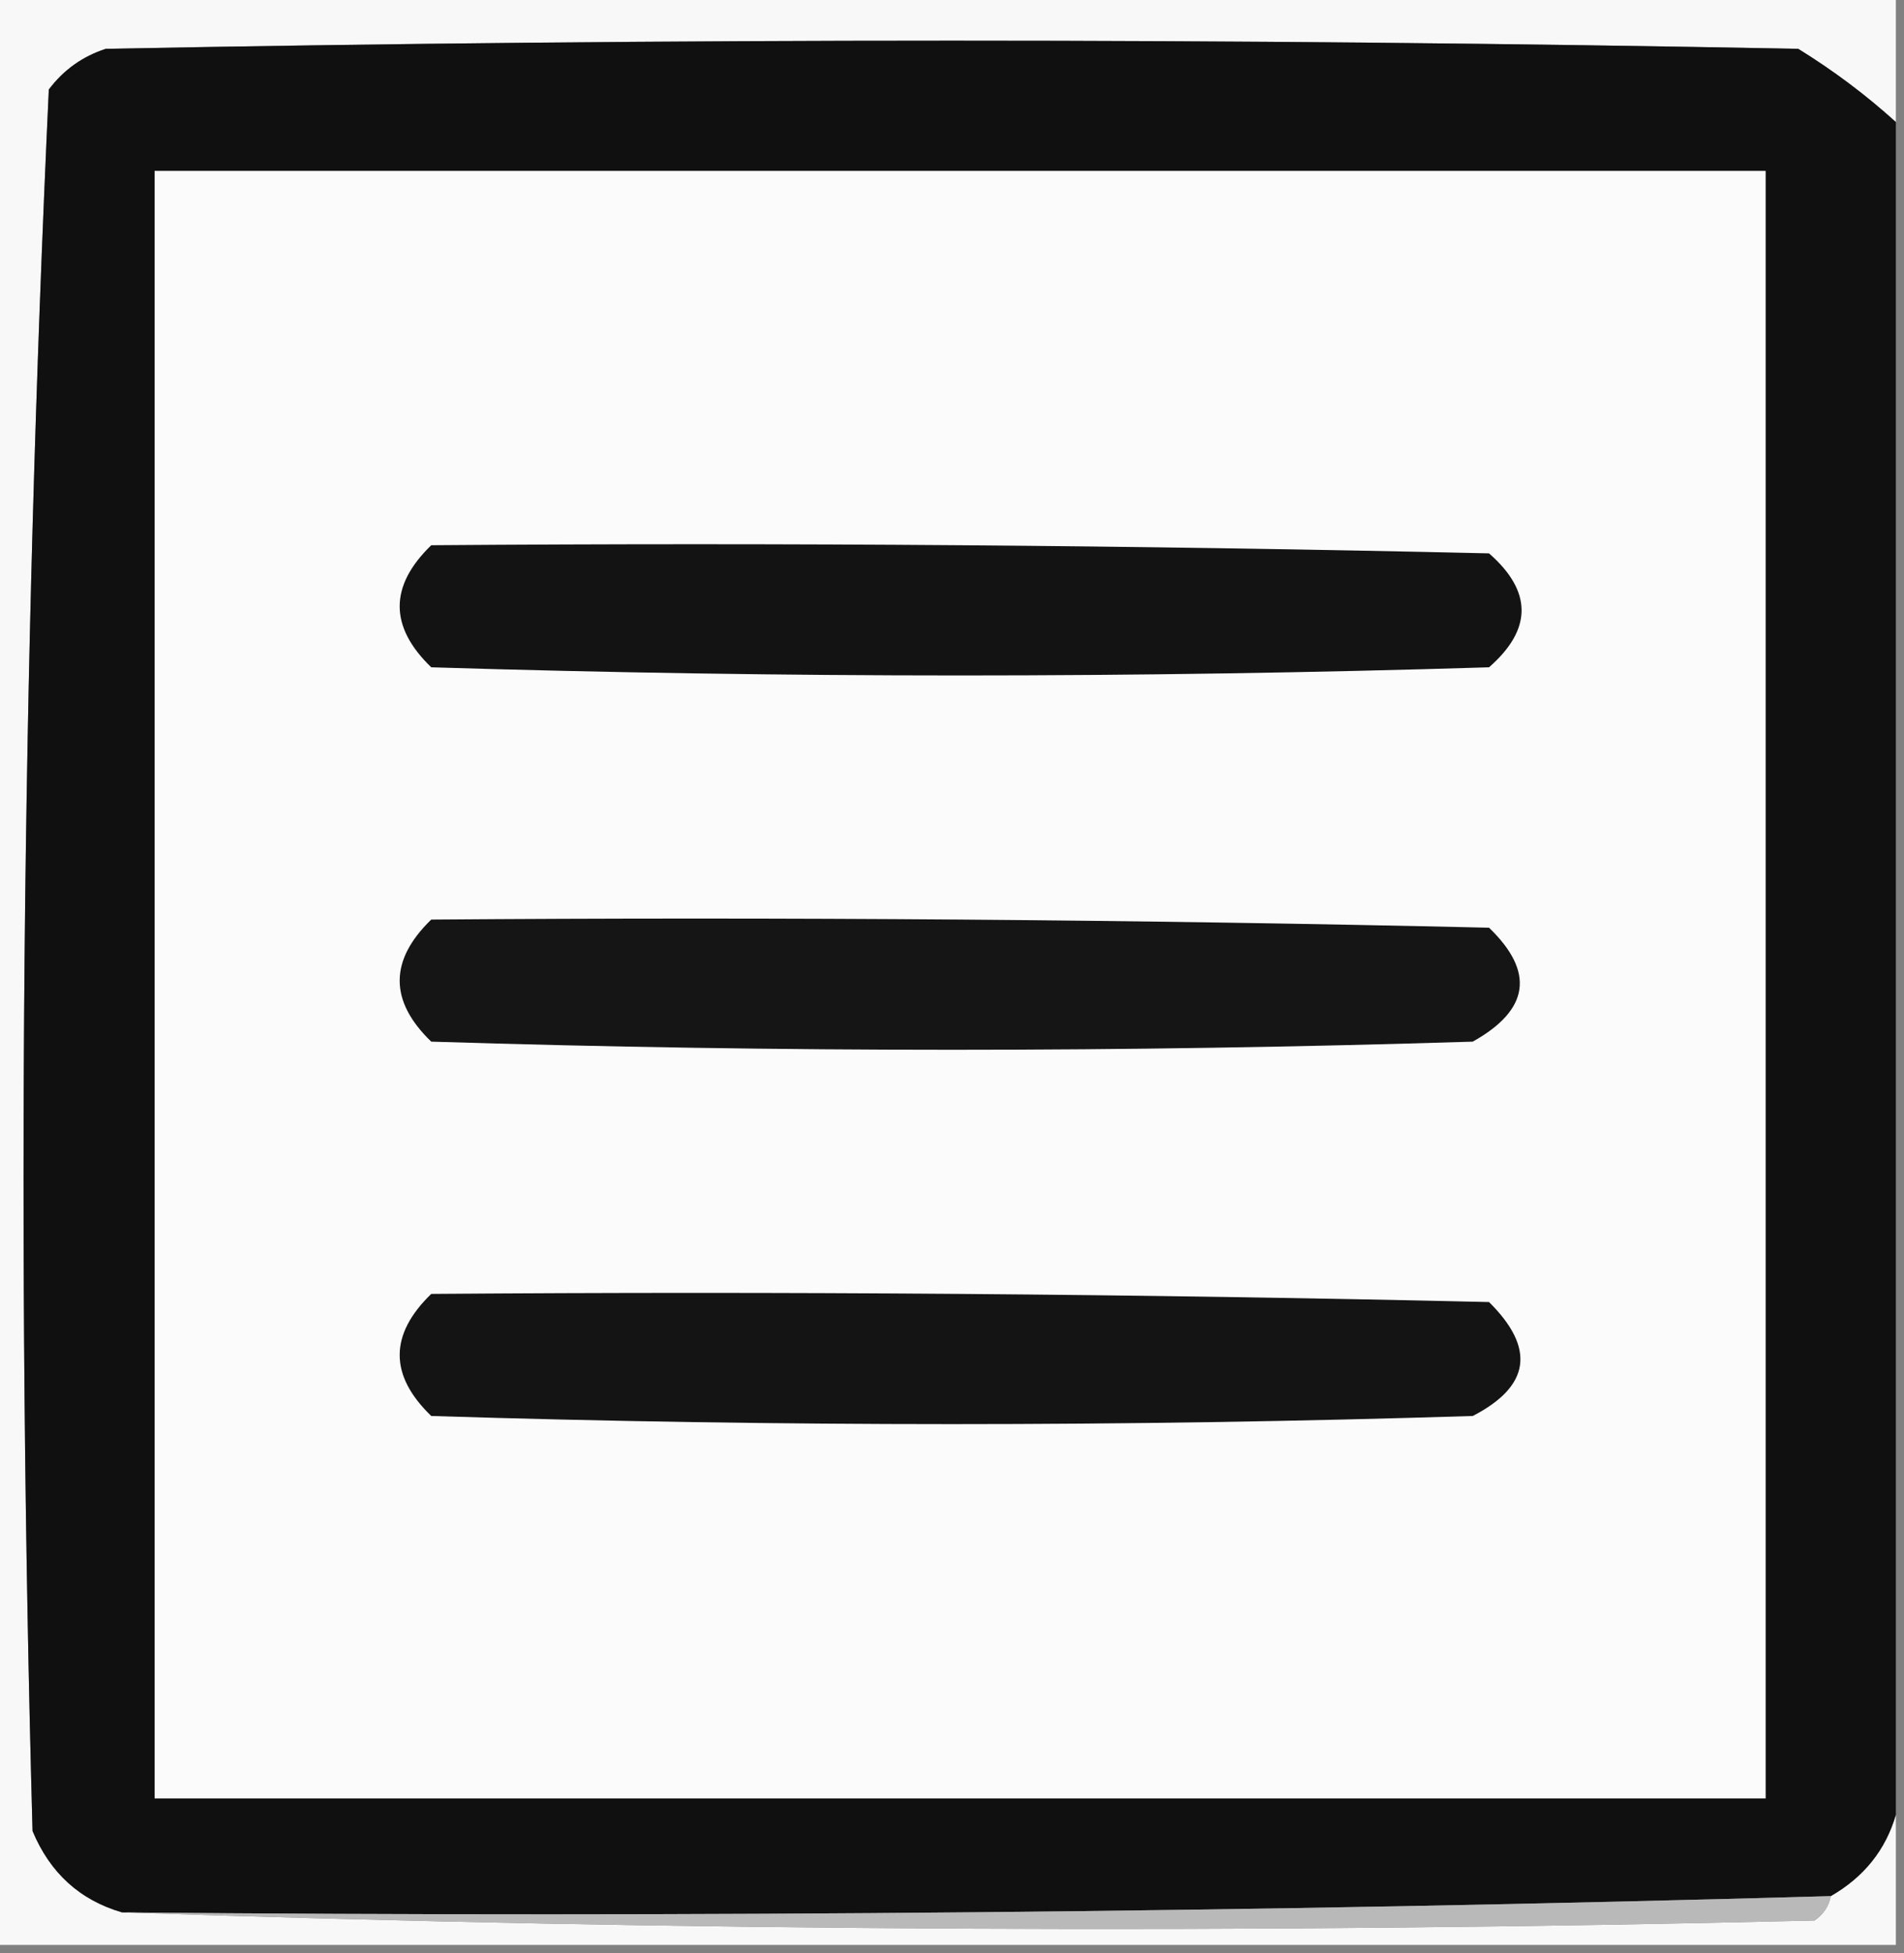 <?xml version="1.0" encoding="UTF-8"?>
<!DOCTYPE svg PUBLIC "-//W3C//DTD SVG 1.1//EN" "http://www.w3.org/Graphics/SVG/1.1/DTD/svg11.dtd">
<svg xmlns="http://www.w3.org/2000/svg" version="1.1" width="117px" height="120px" style="shape-rendering:geometricPrecision; text-rendering:geometricPrecision; image-rendering:optimizeQuality; fill-rule:evenodd; clip-rule:evenodd" xmlns:xlink="http://www.w3.org/1999/xlink">
<rect width="100%" height="100%" fill="#808080" stroke="none"/>
<g><path style="opacity:1" fill="#f8f8f8" d="M -0.5,-0.5 C 38.5,-0.5 77.5,-0.5 116.5,-0.5C 116.5,2.167 116.5,4.833 116.5,7.5C 114.66,5.832 112.66,4.332 110.5,3C 75.833,2.333 41.167,2.333 6.5,3C 5.069,3.465 3.903,4.299 3,5.5C 1.347,41.082 1.014,76.749 2,112.5C 3.076,115.079 4.909,116.746 7.5,117.5C 41.998,118.664 76.664,118.831 111.5,118C 112.056,117.617 112.389,117.117 112.5,116.5C 114.539,115.328 115.872,113.662 116.5,111.5C 116.5,114.167 116.5,116.833 116.5,119.5C 77.5,119.5 38.5,119.5 -0.5,119.5C -0.5,79.5 -0.5,39.5 -0.5,-0.5 Z"/></g>
<g><path style="opacity:1" fill="#101010" d="M 116.5,7.5 C 116.5,42.167 116.5,76.833 116.5,111.5C 115.872,113.662 114.539,115.328 112.5,116.5C 77.543,117.487 42.543,117.82 7.5,117.5C 4.909,116.746 3.076,115.079 2,112.5C 1.014,76.749 1.347,41.082 3,5.5C 3.903,4.299 5.069,3.465 6.5,3C 41.167,2.333 75.833,2.333 110.5,3C 112.66,4.332 114.66,5.832 116.5,7.5 Z"/></g>
<g><path style="opacity:1" fill="#fbfbfb" d="M 9.5,10.5 C 42.5,10.5 75.5,10.5 108.5,10.5C 108.5,43.833 108.5,77.167 108.5,110.5C 75.5,110.5 42.5,110.5 9.5,110.5C 9.5,77.167 9.5,43.833 9.5,10.5 Z"/></g>
<g><path style="opacity:1" fill="#131313" d="M 26.5,33.5 C 48.169,33.333 69.836,33.5 91.5,34C 94.167,36.333 94.167,38.667 91.5,41C 69.833,41.667 48.167,41.667 26.5,41C 23.914,38.506 23.914,36.006 26.5,33.5 Z"/></g>
<g><path style="opacity:1" fill="#151515" d="M 26.5,56.5 C 48.169,56.333 69.836,56.5 91.5,57C 94.321,59.717 93.987,62.05 90.5,64C 69.167,64.667 47.833,64.667 26.5,64C 23.914,61.506 23.914,59.006 26.5,56.5 Z"/></g>
<g><path style="opacity:1" fill="#141414" d="M 26.5,79.5 C 48.169,79.333 69.836,79.5 91.5,80C 94.371,82.84 94.037,85.174 90.5,87C 69.167,87.667 47.833,87.667 26.5,87C 23.914,84.506 23.914,82.006 26.5,79.5 Z"/></g>
<g><path style="opacity:1" fill="#b9b9b9" d="M 112.5,116.5 C 112.389,117.117 112.056,117.617 111.5,118C 76.664,118.831 41.998,118.664 7.5,117.5C 42.543,117.82 77.543,117.487 112.5,116.5 Z"/></g>
</svg>
